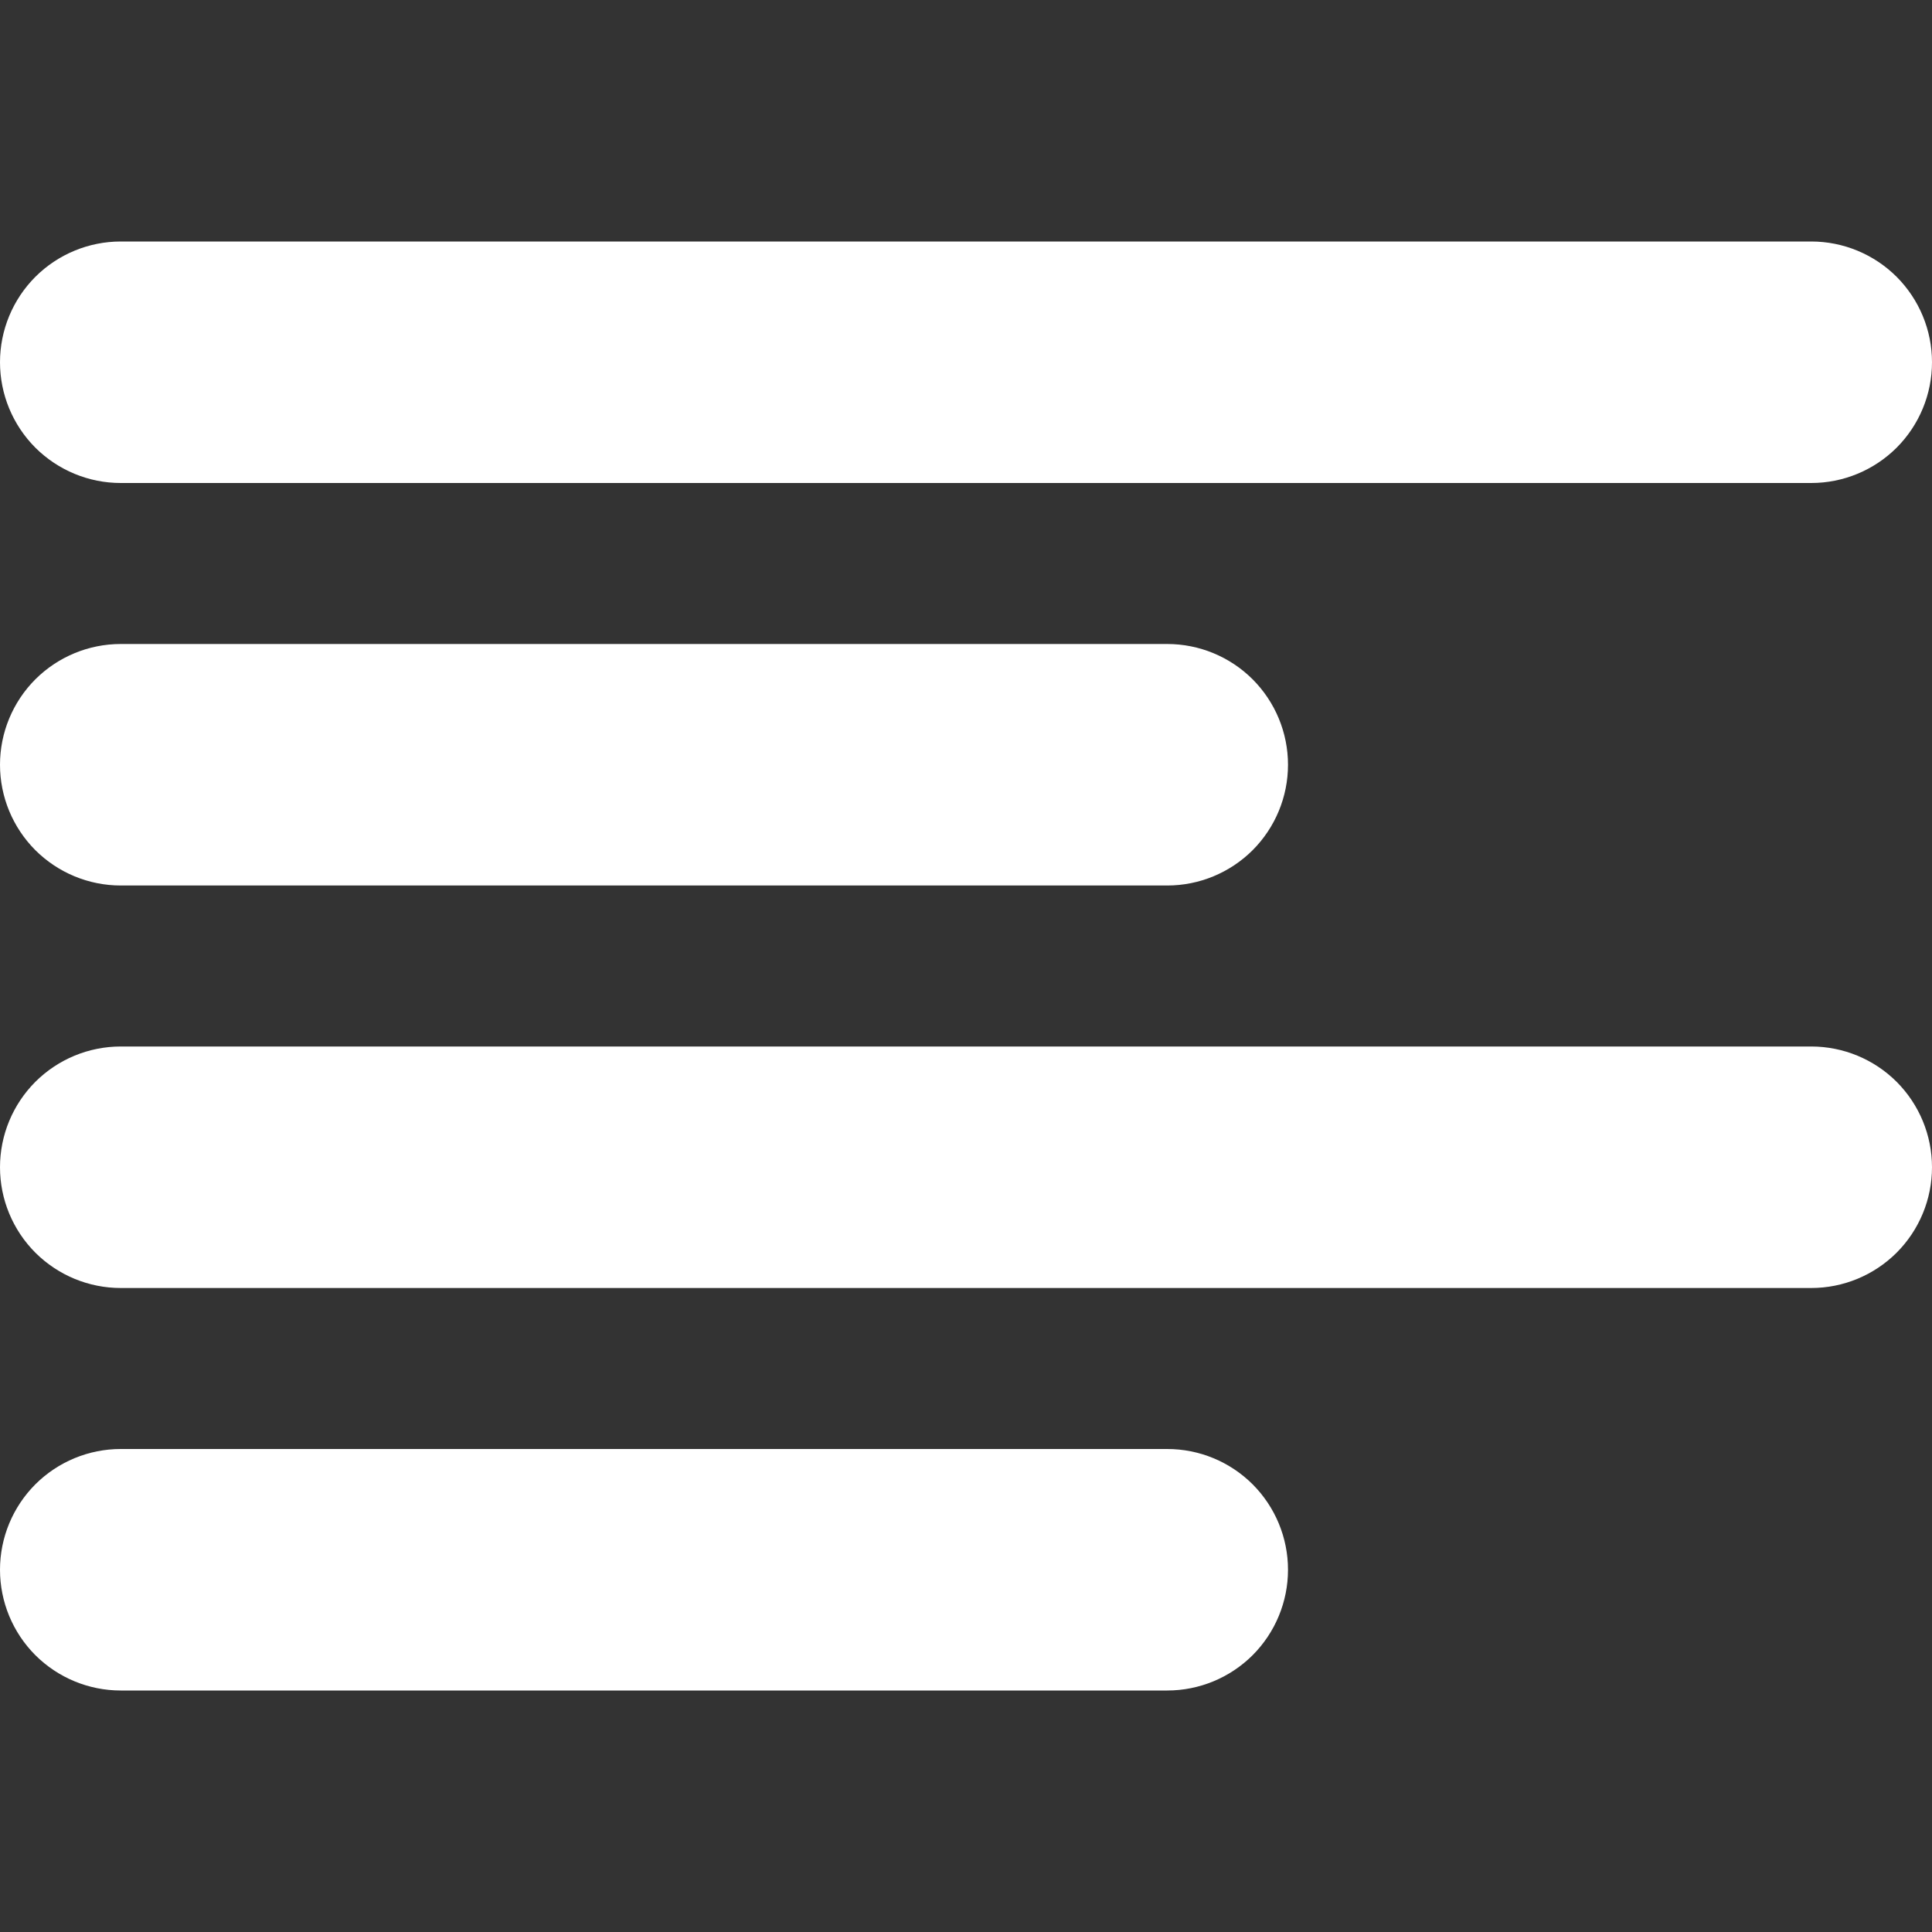<svg width="24" height="24" viewBox="0 0 24 24" fill="none" xmlns="http://www.w3.org/2000/svg">
<rect x="0" y="0" width="24" height="24" fill="#333333" stroke="none"/>
<g clip-path="url(#clip0_11_2344)">
<path d="M1.5 6H22.5C22.898 6 23.279 5.842 23.561 5.561C23.842 5.279 24 4.898 24 4.5C24 4.102 23.842 3.721 23.561 3.439C23.279 3.158 22.898 3 22.5 3H1.5C1.102 3 0.721 3.158 0.439 3.439C0.158 3.721 0 4.102 0 4.5C0 4.898 0.158 5.279 0.439 5.561C0.721 5.842 1.102 6 1.5 6V6Z" fill="white"/>
<path d="M1.5 11H14.5C14.898 11 15.279 10.842 15.561 10.561C15.842 10.279 16 9.898 16 9.5C16 9.102 15.842 8.721 15.561 8.439C15.279 8.158 14.898 8 14.5 8H1.5C1.102 8 0.721 8.158 0.439 8.439C0.158 8.721 0 9.102 0 9.5C0 9.898 0.158 10.279 0.439 10.561C0.721 10.842 1.102 11 1.5 11V11Z" fill="white"/>
<path d="M14.5 18H1.5C1.102 18 0.721 18.158 0.439 18.439C0.158 18.721 0 19.102 0 19.5C0 19.898 0.158 20.279 0.439 20.561C0.721 20.842 1.102 21 1.5 21H14.5C14.898 21 15.279 20.842 15.561 20.561C15.842 20.279 16 19.898 16 19.5C16 19.102 15.842 18.721 15.561 18.439C15.279 18.158 14.898 18 14.5 18Z" fill="white"/>
<path d="M22.5 13H1.5C1.102 13 0.721 13.158 0.439 13.439C0.158 13.721 0 14.102 0 14.5C0 14.898 0.158 15.279 0.439 15.561C0.721 15.842 1.102 16 1.5 16H22.5C22.898 16 23.279 15.842 23.561 15.561C23.842 15.279 24 14.898 24 14.5C24 14.102 23.842 13.721 23.561 13.439C23.279 13.158 22.898 13 22.5 13Z" fill="white"/>
</g>
<defs>
<clipPath id="clip0_11_2344">
<rect width="24" height="24" fill="white"/>
</clipPath>
</defs>
</svg>

